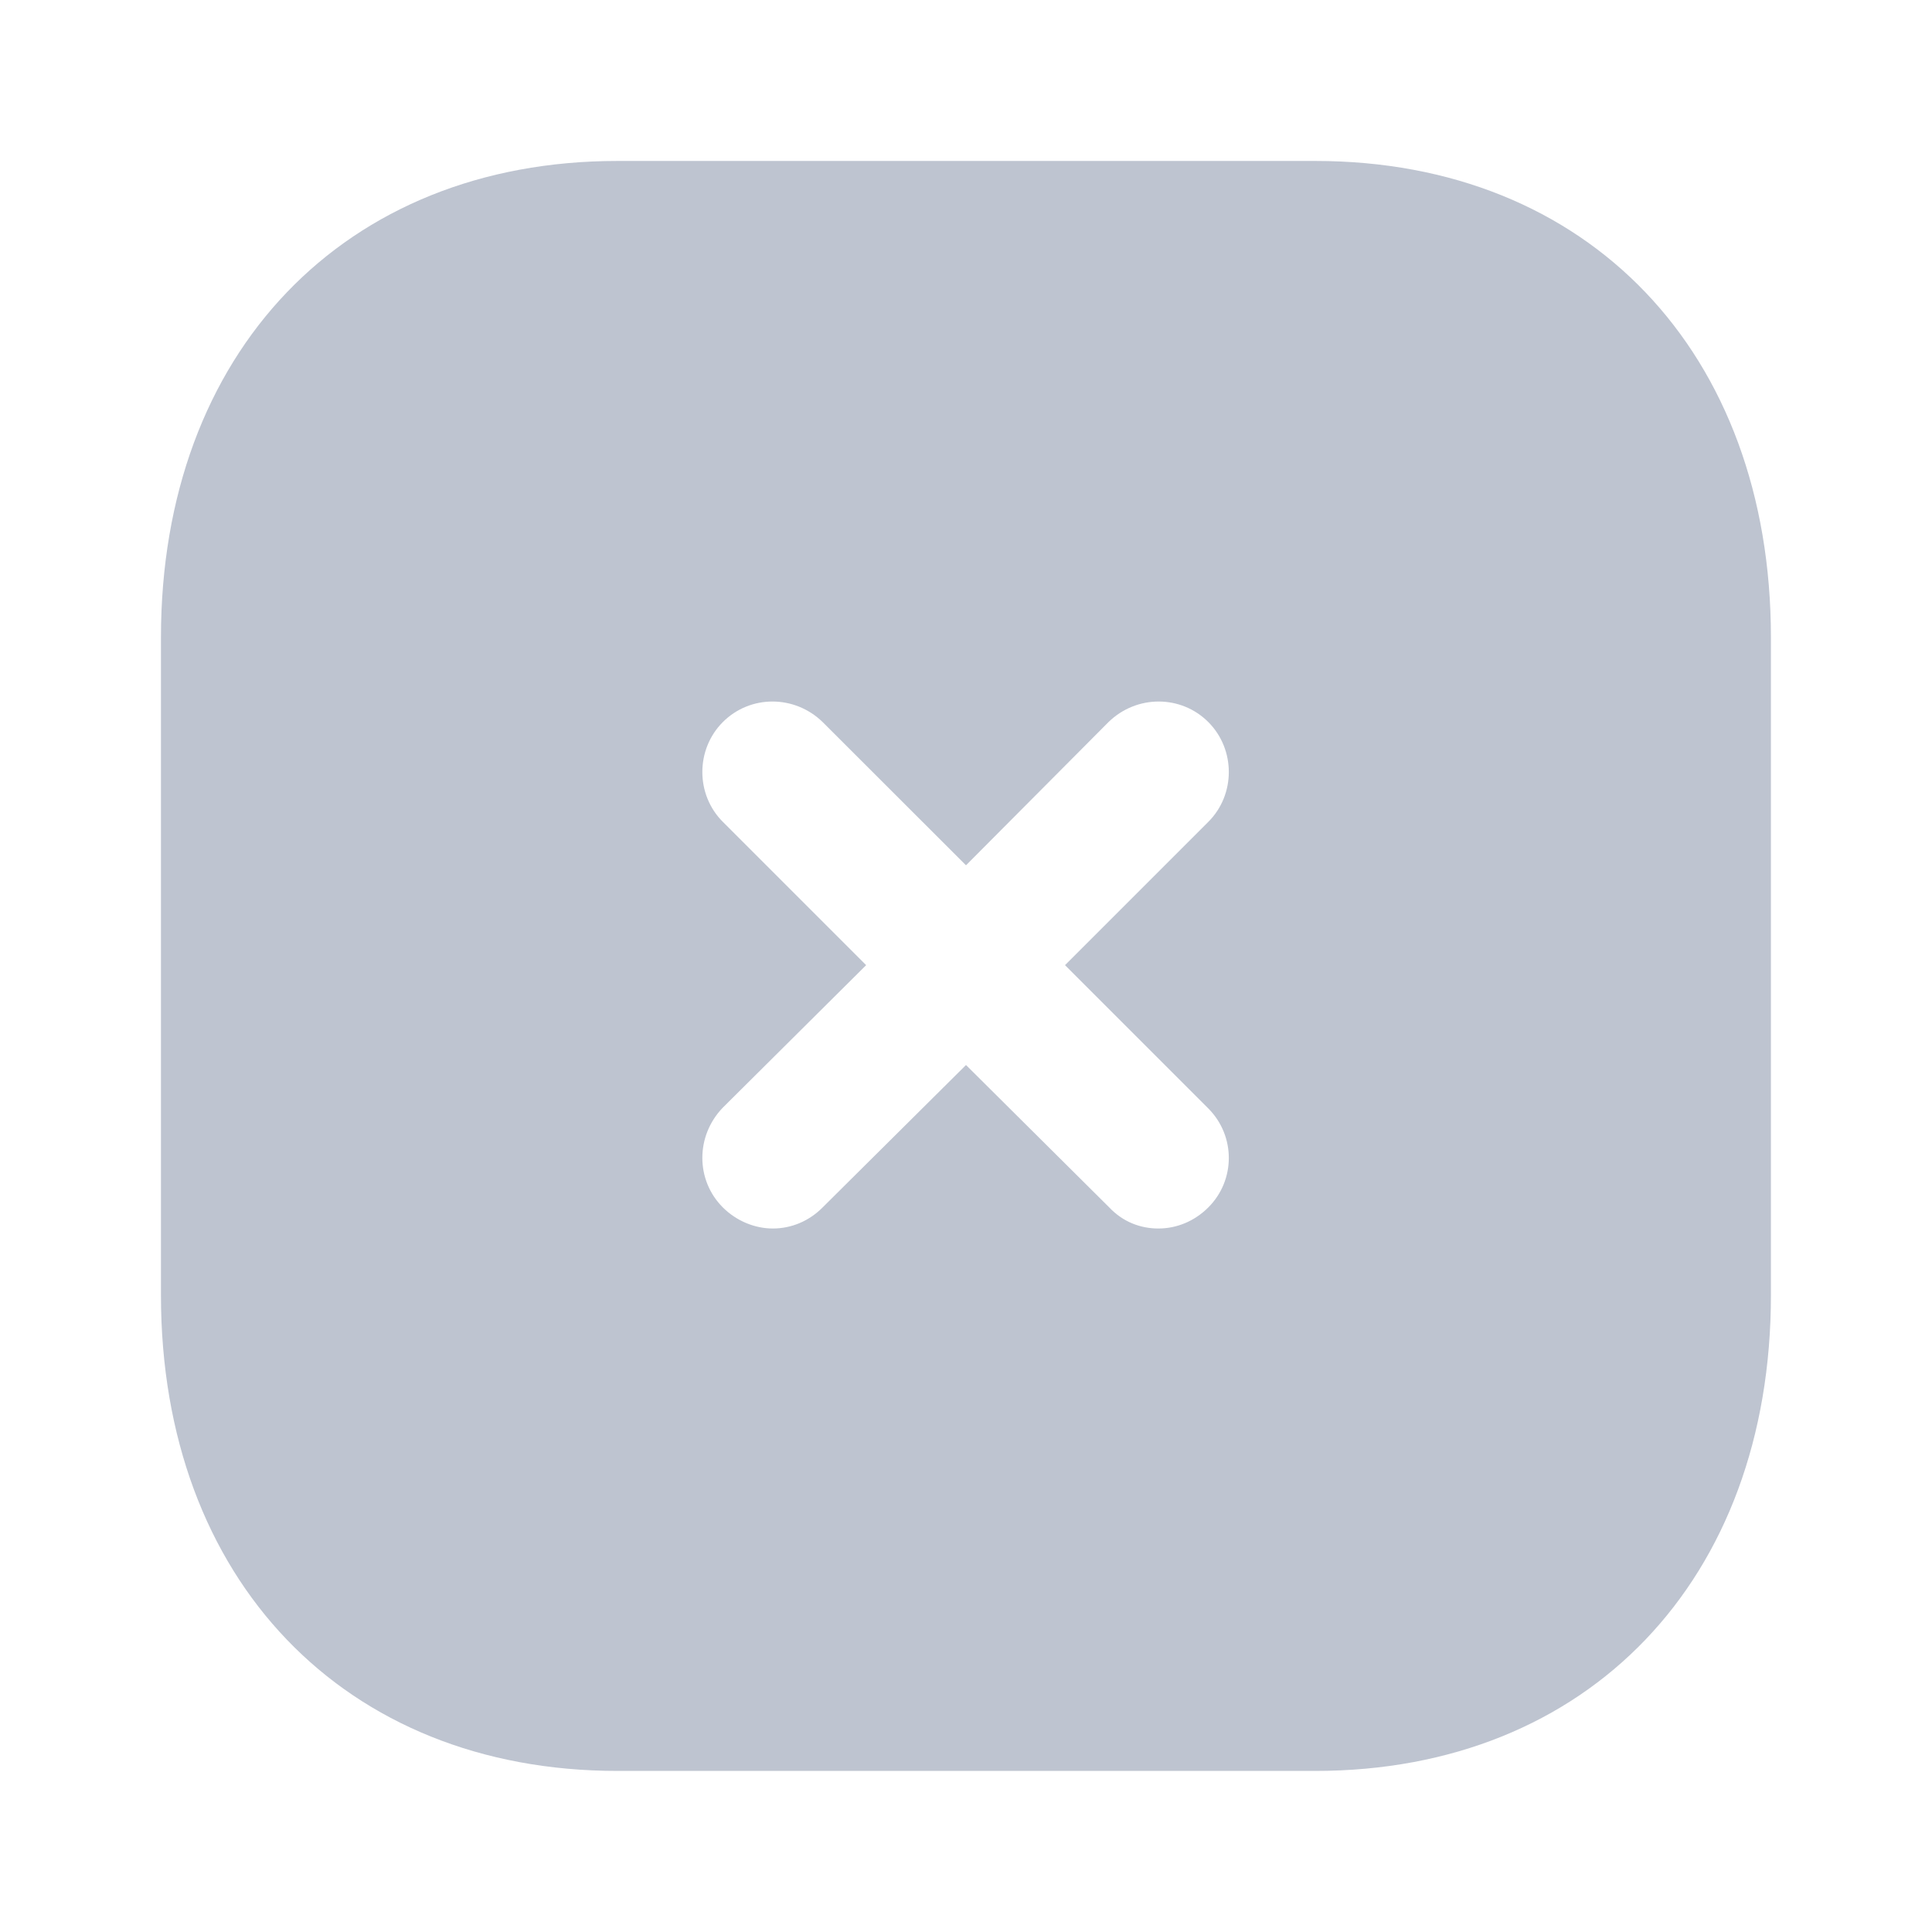 <svg width="16" height="16" viewBox="0 0 16 16" fill="none" xmlns="http://www.w3.org/2000/svg">
<path fill-rule="evenodd" clip-rule="evenodd" d="M5.113 1.333H10.893C13.153 1.333 14.666 2.919 14.666 5.279V10.727C14.666 13.08 13.153 14.666 10.893 14.666H5.113C2.853 14.666 1.333 13.08 1.333 10.727V5.279C1.333 2.919 2.853 1.333 5.113 1.333ZM10.007 9.999C10.233 9.773 10.233 9.407 10.007 9.18L8.82 7.993L10.007 6.806C10.233 6.58 10.233 6.207 10.007 5.98C9.78 5.753 9.413 5.753 9.18 5.98L8 7.166L6.813 5.98C6.58 5.753 6.213 5.753 5.986 5.98C5.76 6.207 5.76 6.58 5.986 6.806L7.173 7.993L5.986 9.173C5.76 9.407 5.76 9.773 5.986 9.999C6.1 10.113 6.253 10.174 6.4 10.174C6.553 10.174 6.7 10.113 6.813 9.999L8 8.82L9.186 9.999C9.3 10.12 9.446 10.174 9.593 10.174C9.746 10.174 9.893 10.113 10.007 9.999Z" fill="#BEC4D0"/>
</svg>
